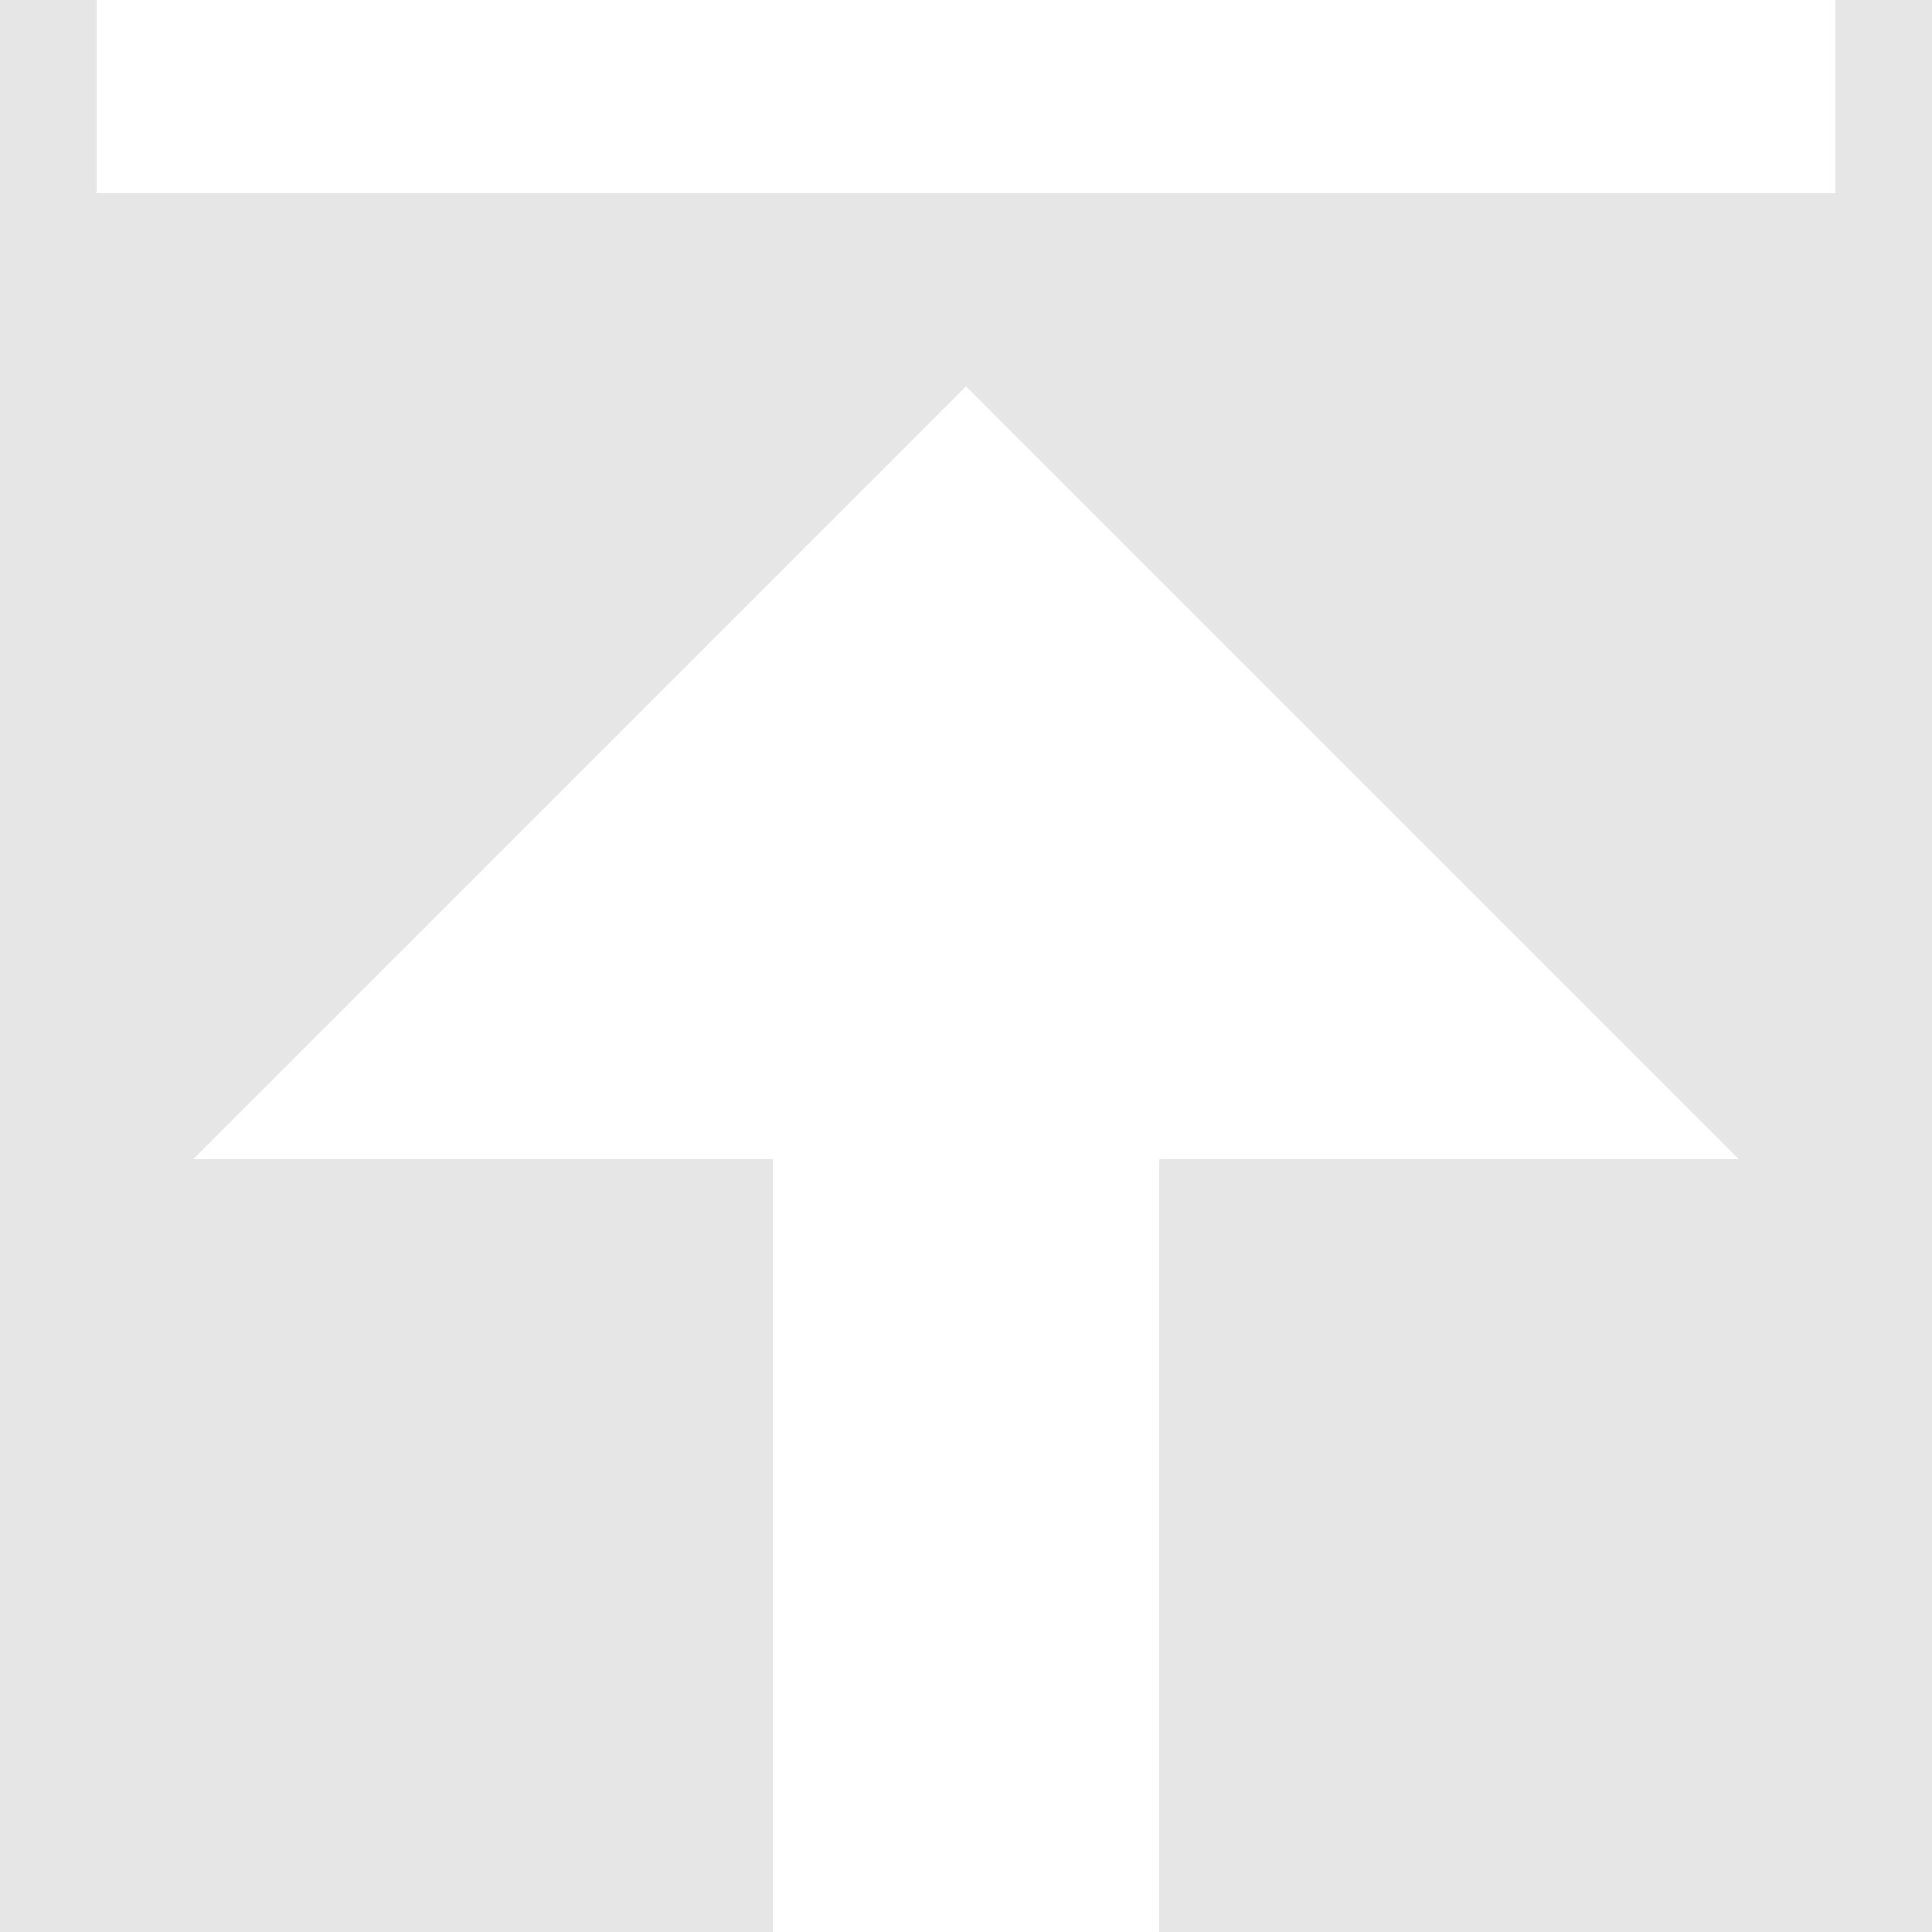 <?xml version="1.0" standalone="no"?><!-- Generator: Gravit.io --><svg xmlns="http://www.w3.org/2000/svg" xmlns:xlink="http://www.w3.org/1999/xlink" style="isolation:isolate" viewBox="0 0 200 200" width="200" height="200"><rect x="0" y="0" width="200" height="200" fill="#333333" stroke="none"/><defs><clipPath id="_clipPath_A9MEqJYO7F6hbqoVrA48DzeXLZvDdoWN"><rect width="200" height="200"/></clipPath></defs><g clip-path="url(#_clipPath_A9MEqJYO7F6hbqoVrA48DzeXLZvDdoWN)"><rect width="200" height="200" style="fill:rgb(230,230,230)"/><path d=" M 10 0 L 10 20 L 190 20 L 190 0 L 10 0 Z " fill="rgb(255,255,255)"/><path d=" M 100 40 L 20 120 L 80 120 L 80 200 L 120 200 L 120 120 L 180 120 L 100 40 Z " fill="rgb(255,255,255)"/></g></svg>